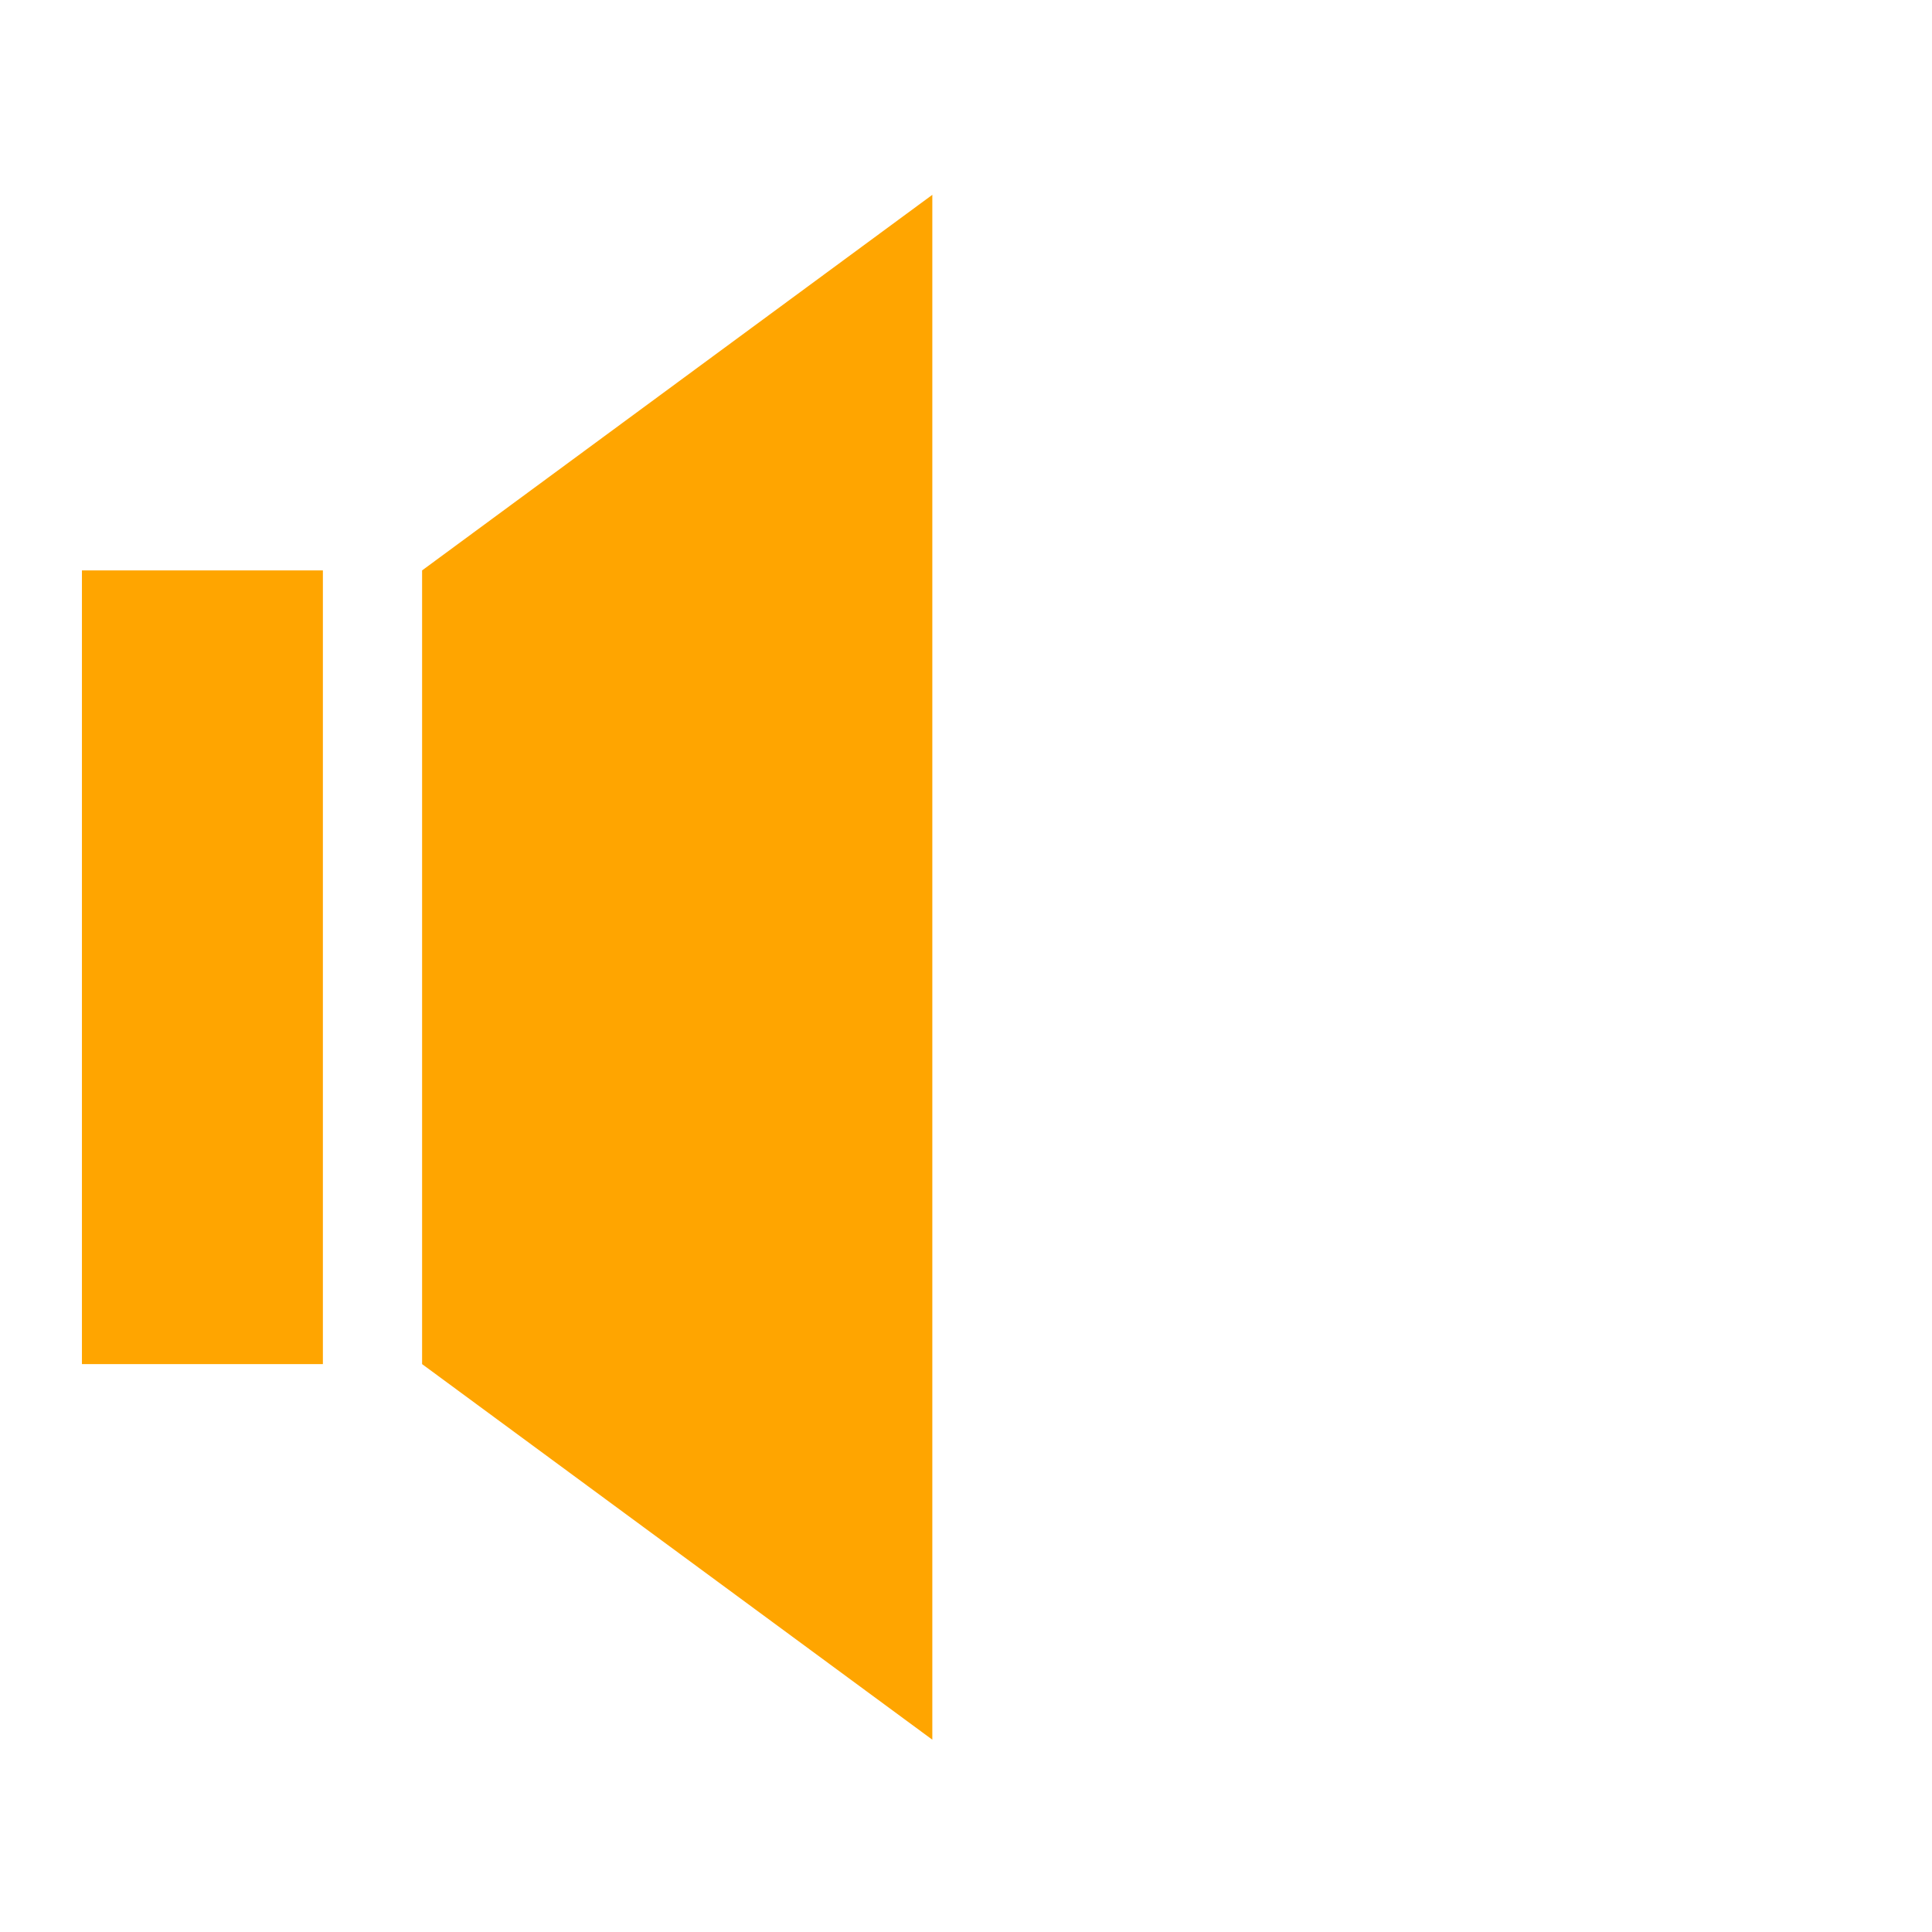 <?xml version="1.0" encoding="UTF-8" standalone="no"?>
<svg xmlns:dc="http://purl.org/dc/elements/1.1/"
   xmlns:cc="http://creativecommons.org/ns#"
   xmlns:rdf="http://www.w3.org/1999/02/22-rdf-syntax-ns#"
   xmlns:svg="http://www.w3.org/2000/svg" xmlns="http://www.w3.org/2000/svg"
   xmlns:sodipodi="http://sodipodi.sourceforge.net/DTD/sodipodi-0.dtd"
   xmlns:inkscape="http://www.inkscape.org/namespaces/inkscape"
   enable-background="new 0 0 128 128"
   version="1.1"
   xml:space="preserve" id="svg14" sodipodi:docname="klaxon.svg"
   inkscape:version="1.0.1 (3bc2e813f5, 2020-09-07)"
   viewBox="0 0 1000 1000"
   preserveAspectRatio="xMidYMid meet"
   height="50px"
   width="50px">
  <defs id="defs18" />
  <sodipodi:namedview pagecolor="#ffffff" bordercolor="#666666" borderopacity="1" objecttolerance="10" gridtolerance="10" guidetolerance="10" inkscape:pageopacity="0" inkscape:pageshadow="2" inkscape:window-width="1920" inkscape:window-height="983" id="namedview16" showgrid="false" inkscape:zoom="0.38769531" inkscape:cx="241.9317" inkscape:cy="432.26351" inkscape:window-x="0" inkscape:window-y="0" inkscape:window-maximized="1" inkscape:current-layer="g901" />
  <g inkscape:groupmode="layer" id="g25" inkscape:label="Layer 0" style="display:inline">
    <polygon points="61,118.5 61,9.5 25,36 25,92 " id="polygon2" style="fill:#ffa500;fill-opacity:1;stroke-width:0.136" transform="matrix(7.336,0,0,7.336,35.075,31.147)" />
    <rect x="1" y="36" width="17" height="56" id="rect4" style="fill:#ffa500;fill-opacity:1;stroke-width:0.136" transform="matrix(7.336,0,0,7.336,35.075,31.147)" />
  </g>
  <g visibility="hidden" inkscape:groupmode="layer" id="Layer-1" inkscape:label="Layer-1" style="display:inline">
    <path d="m 68.923,48.729 c -1.171,1.172 -1.171,3.071 0.001,4.243 2.946,2.946 4.569,6.862 4.569,11.028 0,4.166 -1.623,8.083 -4.569,11.03 -1.172,1.171 -1.172,3.071 0,4.242 0.586,0.586 1.354,0.879 2.121,0.879 0.767,0 1.535,-0.293 2.121,-0.879 4.08,-4.08 6.327,-9.504 6.327,-15.272 0,-5.769 -2.247,-11.192 -6.327,-15.271 -1.172,-1.171 -3.071,-1.172 -4.243,0 z" id="path895" style="fill:#ffa500;stroke-width:0.136;fill-opacity:1" transform="matrix(7.336,0,0,7.336,35.075,31.147)" />
    <path d="m 89.245,32.653 c -1.171,-1.172 -3.069,-1.173 -4.242,-0.002 -1.172,1.171 -1.173,3.07 -0.002,4.243 7.237,7.246 11.224,16.872 11.224,27.106 0,10.234 -3.986,19.86 -11.224,27.105 -1.171,1.172 -1.17,3.071 0.002,4.242 0.586,0.586 1.353,0.878 2.12,0.878 0.769,0 1.536,-0.293 2.122,-0.88 C 97.615,86.968 102.224,75.836 102.224,64 102.225,52.165 97.615,41.032 89.245,32.653 Z" id="path897" style="fill:#ffa500;stroke-width:0.136;fill-opacity:1" transform="matrix(7.336,0,0,7.336,35.075,31.147)" />
    <path d="m 105.31,16.582 c -1.172,-1.171 -3.072,-1.171 -4.242,0 -1.172,1.171 -1.172,3.071 0,4.243 11.533,11.532 17.884,26.865 17.884,43.175 0,16.307 -6.352,31.641 -17.885,43.176 -1.172,1.172 -1.172,3.071 0,4.242 0.586,0.586 1.354,0.879 2.121,0.879 0.767,0 1.536,-0.293 2.121,-0.879 12.667,-12.669 19.643,-29.509 19.643,-47.418 0,-17.913 -6.976,-34.753 -19.642,-47.418 z" id="path899" style="fill:#ffa500;stroke-width:0.136;fill-opacity:1" transform="matrix(7.336,0,0,7.336,35.075,31.147)" />
    <animateTransform repeatCount="indefinite" dur="1.5s" from="0 0" to="450 0" type="translate" attributeType="XML" attributeName="transform" />
    <animateTransform repeatCount="indefinite" dur="1.5s" from="1 1" to="2 1" type="scale" attributeType="XML" attributeName="transform" />
  </g>
  <script id="SetMode" type="text/javascript">
    { console.log("Appel au svg "+this.motif.libelle+" avec mode="+mode);
    if (mode==null)  mode=0;
     if (mode==0)
    { this.getElementById("Layer-1").setAttribute("visibility", "visible" );
    }
    else if (mode==1)
    { this.getElementById("Layer-1").setAttribute("visibility", "visible" );
    }
    }
  </script>
</svg>
